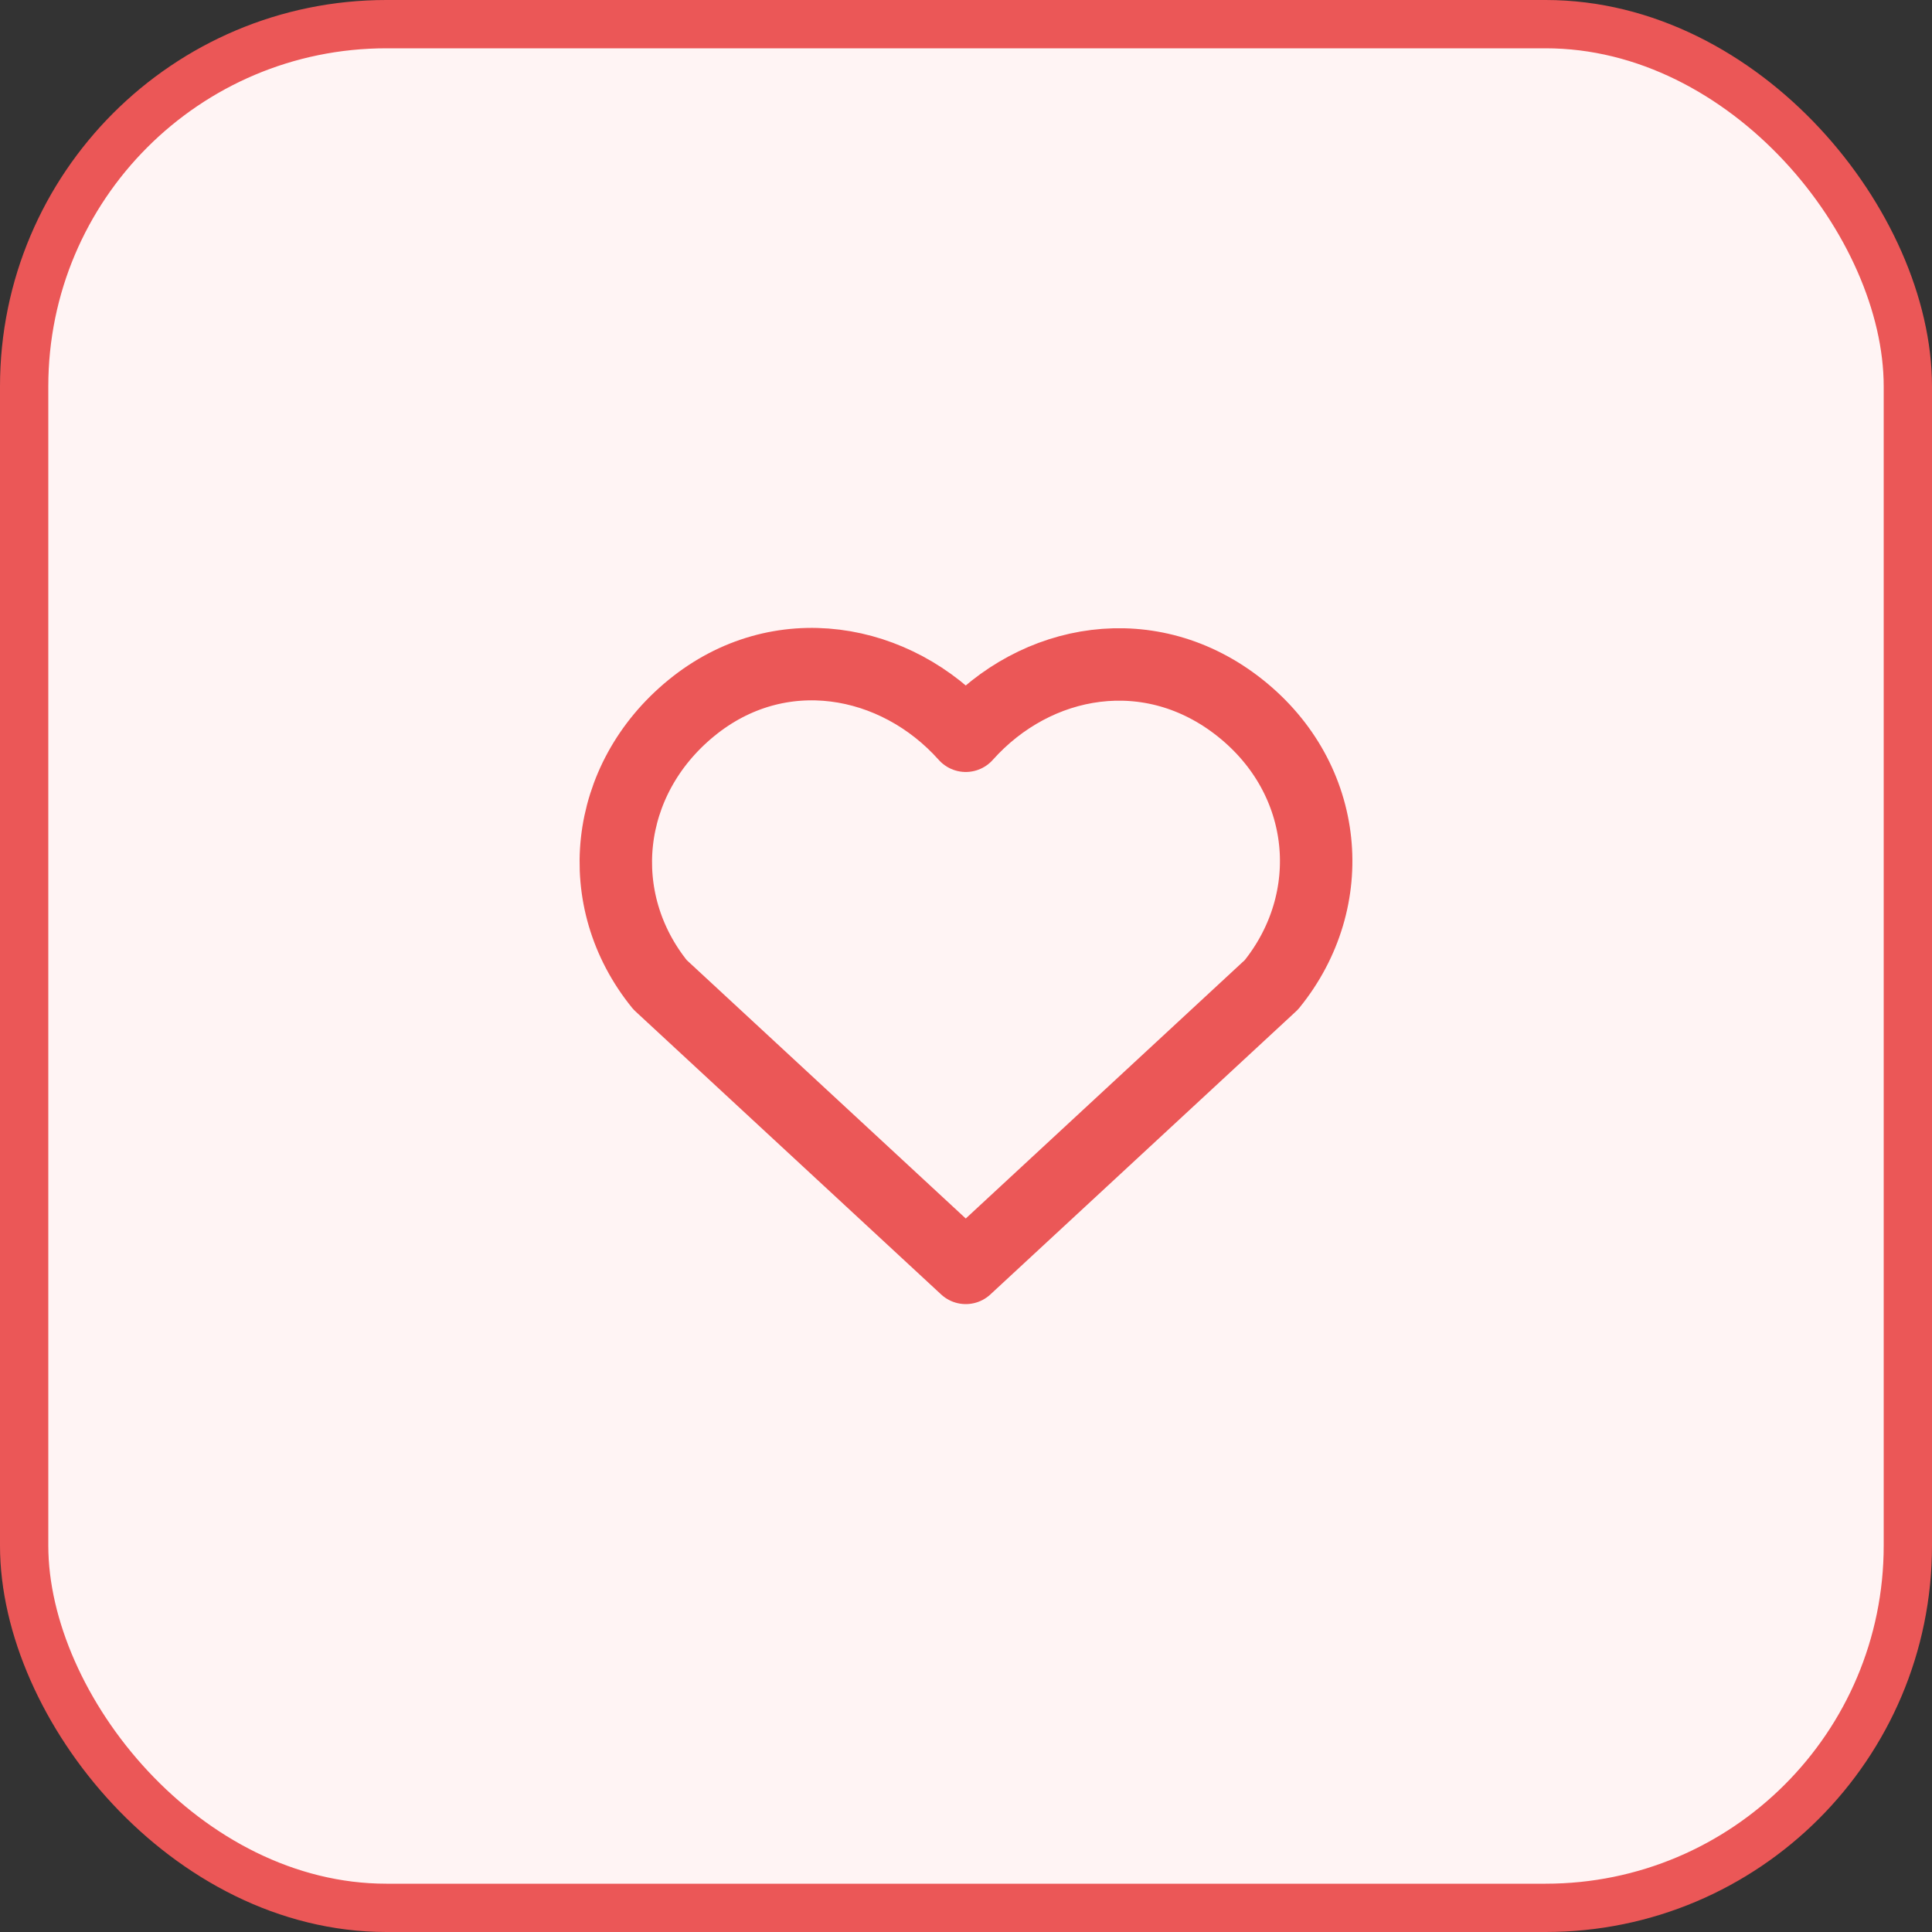 <svg width="40" height="40" viewBox="0 0 40 40" fill="none" xmlns="http://www.w3.org/2000/svg">
<rect x="0" y="0" width="40" height="40" fill="#333333" stroke="none"/>
<rect x="0.5" y="0.5" width="39" height="39" rx="7.5" fill="#FFF4F4"/>
<path fill-rule="evenodd" clip-rule="evenodd" d="M19.995 15.233C18.546 13.61 16.128 13.173 14.312 14.66C12.496 16.146 12.24 18.631 13.666 20.389L19.995 26.25L26.323 20.389C27.75 18.631 27.525 16.131 25.678 14.66C23.831 13.189 21.445 13.61 19.995 15.233Z" stroke="#EB5757" stroke-width="1.5" stroke-linecap="round" stroke-linejoin="round"/>
<rect x="0.5" y="0.5" width="39" height="39" rx="7.5" stroke="#EB5757"/>
</svg>
